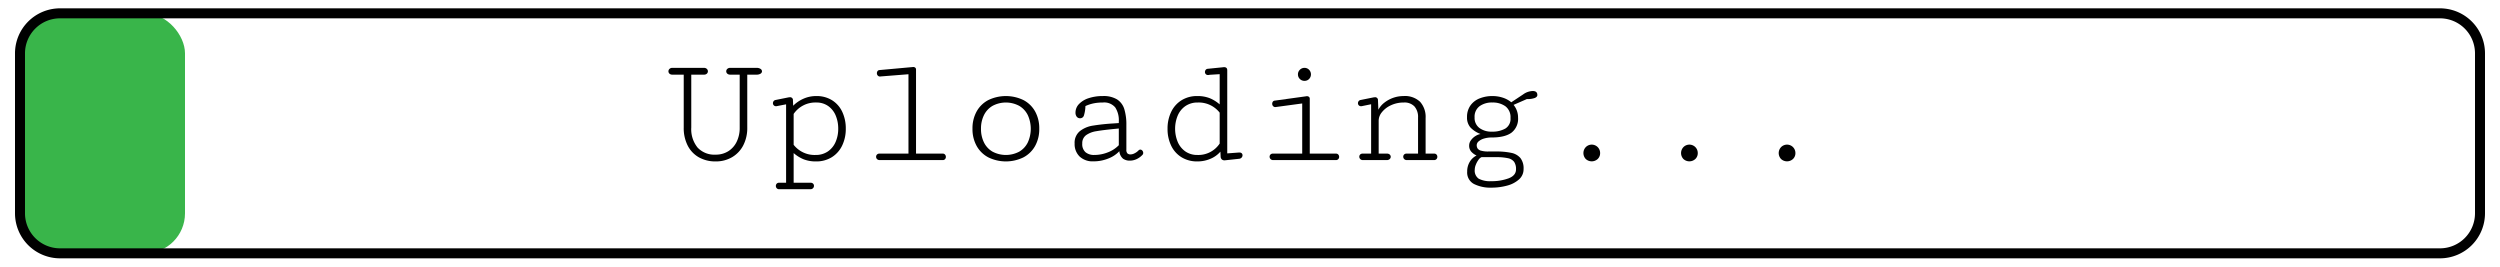 <svg id="Layer_1" data-name="Layer 1" xmlns="http://www.w3.org/2000/svg" viewBox="0 0 750 80"><defs><style>.cls-1{fill:#39b54a;}</style></defs><title>time2</title><rect class="cls-1" x="6" y="4" width="49.5" height="72" rx="12"/><path d="M732,77.5H18A13.515,13.515,0,0,1,4.5,64V16A13.515,13.515,0,0,1,18,2.5H732A13.515,13.515,0,0,1,745.5,16V64A13.515,13.515,0,0,1,732,77.5ZM18,5.5A10.512,10.512,0,0,0,7.5,16V64A10.512,10.512,0,0,0,18,74.5H732A10.512,10.512,0,0,0,742.5,64V16A10.512,10.512,0,0,0,732,5.5Z"/><path d="M224.181,38.315a11.248,11.248,0,0,1-1.192,5.268,8.737,8.737,0,0,1-3.354,3.567,9.556,9.556,0,0,1-4.95,1.276,10.014,10.014,0,0,1-4.996-1.217,8.412,8.412,0,0,1-3.366-3.508,11.52,11.52,0,0,1-1.205-5.434V22.391H201.69a1.177,1.177,0,0,1-.851-.295.934.934,0,0,1-.307-.697.985.985,0,0,1,.318-.732,1.194,1.194,0,0,1,.862-.307h9.474a1.194,1.194,0,0,1,.862.307.982.982,0,0,1,.319.732.935.935,0,0,1-.308.697,1.177,1.177,0,0,1-.851.295h-3.827v15.876a8.728,8.728,0,0,0,1.891,6,6.856,6.856,0,0,0,5.409,2.126,6.978,6.978,0,0,0,3.804-1.028,6.869,6.869,0,0,0,2.528-2.858,9.404,9.404,0,0,0,.897-4.193V22.391h-2.858a1.22,1.22,0,0,1-.862-.295.92.92,0,0,1-.319-.697.982.982,0,0,1,.319-.732,1.227,1.227,0,0,1,.886-.307h7.867a2.097,2.097,0,0,1,1.217.307.886.886,0,0,1,.436.732.845.845,0,0,1-.425.697,2.096,2.096,0,0,1-1.205.295h-2.788Z"/><path d="M237.884,30.093l.07,1.63a10.02,10.02,0,0,1,3.048-2.091,9.313,9.313,0,0,1,3.897-.815,8.691,8.691,0,0,1,4.714,1.252,8.159,8.159,0,0,1,3.059,3.473,11.623,11.623,0,0,1,1.063,5.08,11.373,11.373,0,0,1-1.087,5.043,8.322,8.322,0,0,1-3.106,3.497,8.742,8.742,0,0,1-4.736,1.264,9.858,9.858,0,0,1-3.721-.638,10.731,10.731,0,0,1-2.989-1.866v8.906h5.104a.967.967,0,0,1,.732.272.907.907,0,0,1,.26.649,1.014,1.014,0,0,1-.284.709,1.038,1.038,0,0,1-.803.307H233.749a.923.923,0,0,1-.732-.295,1.019,1.019,0,0,1-.26-.697.974.974,0,0,1,.248-.662.877.877,0,0,1,.697-.284h2.126v-23.53l-2.552.496c-.062.016-.134.032-.212.047a1.351,1.351,0,0,1-.261.023.894.894,0,0,1-.661-.26.865.865,0,0,1-.26-.638,1.031,1.031,0,0,1,.189-.602.95.95,0,0,1,.591-.366l3.875-.78a4.078,4.078,0,0,1,.425-.047A.842.842,0,0,1,237.884,30.093Zm6.78,16.395a6.359,6.359,0,0,0,3.709-1.063,6.584,6.584,0,0,0,2.314-2.858,9.787,9.787,0,0,0,.78-3.945,10.046,10.046,0,0,0-.756-3.958,6.57,6.57,0,0,0-2.245-2.847,6.055,6.055,0,0,0-3.614-1.063,7.886,7.886,0,0,0-6.757,3.426v9.261A7.964,7.964,0,0,0,244.664,46.488Z"/><path d="M273.958,20.1a.916.916,0,0,1,.614.201.69.69,0,0,1,.236.555V46.087h8.032a.833.833,0,0,1,.673.295,1.017,1.017,0,0,1,.249.673,1.002,1.002,0,0,1-.249.685.876.876,0,0,1-.696.284H263.918a1.061,1.061,0,0,1-.804-.295.974.974,0,0,1-.283-.697.93.93,0,0,1,.992-.945h8.718V22.273l-8.34.661-.165.024a.894.894,0,0,1-.709-.295,1.018,1.018,0,0,1-.26-.697,1.071,1.071,0,0,1,.189-.626.772.772,0,0,1,.567-.319l9.875-.897Z"/><path d="M291.747,38.622a10.406,10.406,0,0,1,1.252-5.198,8.508,8.508,0,0,1,3.52-3.413,12.126,12.126,0,0,1,10.489,0,8.508,8.508,0,0,1,3.52,3.413,10.416,10.416,0,0,1,1.252,5.198,10.361,10.361,0,0,1-1.252,5.173,8.578,8.578,0,0,1-3.52,3.426,12.015,12.015,0,0,1-10.489,0,8.578,8.578,0,0,1-3.52-3.426A10.352,10.352,0,0,1,291.747,38.622Zm2.552,0a9.093,9.093,0,0,0,.886,4.099,6.501,6.501,0,0,0,2.575,2.776,8.577,8.577,0,0,0,8.009,0,6.502,6.502,0,0,0,2.575-2.776,9.872,9.872,0,0,0,0-8.174,6.58,6.58,0,0,0-2.575-2.788,8.488,8.488,0,0,0-8.009,0,6.579,6.579,0,0,0-2.575,2.788A9.039,9.039,0,0,0,294.299,38.622Z"/><path d="M335.642,36.448a7.071,7.071,0,0,0-1.075-4.229,4.318,4.318,0,0,0-3.721-1.465,13.929,13.929,0,0,0-2.728.248,11.528,11.528,0,0,0-2.492.815,10.176,10.176,0,0,1-.426,2.741,1.176,1.176,0,0,1-1.134.921,1.248,1.248,0,0,1-1.051-.473,1.948,1.948,0,0,1-.366-1.228,3.677,3.677,0,0,1,1.039-2.551,6.861,6.861,0,0,1,2.906-1.772,13.192,13.192,0,0,1,4.275-.638,7.715,7.715,0,0,1,4.265,1.016,5.326,5.326,0,0,1,2.162,2.917,15.814,15.814,0,0,1,.614,4.784v7.371a1.479,1.479,0,0,0,.33,1.123,1.299,1.299,0,0,0,.897.295,2.76,2.76,0,0,0,1.3-.366,4.219,4.219,0,0,0,1.087-.791.763.763,0,0,1,.566-.284.783.783,0,0,1,.614.307,1.033,1.033,0,0,1,.26.685.801.801,0,0,1-.235.591,5.691,5.691,0,0,1-1.737,1.264,4.747,4.747,0,0,1-2.043.461,3.454,3.454,0,0,1-2.032-.579,3.309,3.309,0,0,1-1.11-2.256,8.82,8.82,0,0,1-3.248,2.173,11.675,11.675,0,0,1-4.548.874,5.667,5.667,0,0,1-4.134-1.453,5.183,5.183,0,0,1-1.488-3.886,4.475,4.475,0,0,1,1.559-3.71A8.319,8.319,0,0,1,327.786,37.7a60.58,60.58,0,0,1,6.131-.662l1.725-.118Zm0,7.111V38.55l-.969.095q-3.875.378-5.8.721a7.143,7.143,0,0,0-3.06,1.193A2.935,2.935,0,0,0,324.68,43.063a3.209,3.209,0,0,0,.98,2.61,3.953,3.953,0,0,0,2.61.815,11.027,11.027,0,0,0,4.1-.791A8.994,8.994,0,0,0,335.642,43.559Z"/><path d="M367.299,48.095a1.079,1.079,0,0,1-.78-.295,1.249,1.249,0,0,1-.33-.886l-.071-1.417A7.928,7.928,0,0,1,363.2,47.61a9.736,9.736,0,0,1-4.005.815,8.802,8.802,0,0,1-4.736-1.252,8.252,8.252,0,0,1-3.107-3.473,11.409,11.409,0,0,1-1.087-5.079,11.374,11.374,0,0,1,1.087-5.044,8.319,8.319,0,0,1,3.107-3.497,8.744,8.744,0,0,1,4.736-1.264,9.862,9.862,0,0,1,3.721.638,10.71,10.71,0,0,1,2.988,1.866V22.25l-3.023.189c-.064.016-.134.032-.213.047a1.332,1.332,0,0,1-.26.024.894.894,0,0,1-.661-.26.864.864,0,0,1-.26-.638,1.084,1.084,0,0,1,.189-.614.849.849,0,0,1,.591-.354l4.465-.449c.252-.031.409-.047.473-.047q.968,0,.969.921V46.016l3.496-.26h.142a.963.963,0,0,1,.709.236.803.803,0,0,1,.236.591,1.018,1.018,0,0,1-.236.649,1.122,1.122,0,0,1-.661.39l-4.394.473Zm-7.962-17.34a6.355,6.355,0,0,0-3.709,1.063,6.595,6.595,0,0,0-2.315,2.859,10.376,10.376,0,0,0,0,7.891,6.656,6.656,0,0,0,2.292,2.858,6.164,6.164,0,0,0,3.638,1.063,7.663,7.663,0,0,0,6.662-3.425V33.802A7.965,7.965,0,0,0,359.337,30.754Z"/><path d="M400.774,48.024H381.969a1.035,1.035,0,0,1-.803-.307,1.012,1.012,0,0,1-.284-.709.906.906,0,0,1,.261-.65.965.965,0,0,1,.731-.272h8.789V31.038l-7.867,1.063-.165.023a.893.893,0,0,1-.709-.295,1.016,1.016,0,0,1-.26-.697,1.069,1.069,0,0,1,.189-.626.772.772,0,0,1,.567-.319l9.402-1.299a.952.952,0,0,1,.26-.024.916.916,0,0,1,.614.201.69.69,0,0,1,.236.555V46.087h7.867a.862.862,0,0,1,.697.295,1.021,1.021,0,0,1,.248.673.975.975,0,0,1-.261.685A.912.912,0,0,1,400.774,48.024ZM389.387,22.32a1.876,1.876,0,0,1,.579-1.393,1.906,1.906,0,0,1,1.382-.567,1.867,1.867,0,0,1,1.37.567,1.982,1.982,0,0,1,.012,2.764,1.855,1.855,0,0,1-1.382.567,1.895,1.895,0,0,1-1.394-.567A1.869,1.869,0,0,1,389.387,22.32Z"/><path d="M425.415,35.267a4.773,4.773,0,0,0-1.076-3.331,4.08,4.08,0,0,0-3.176-1.181,8.935,8.935,0,0,0-3.887.827,7.304,7.304,0,0,0-2.705,2.079,4.058,4.058,0,0,0-.969,2.48v9.946h2.481a1.16,1.16,0,0,1,.838.283.89.89,0,0,1,.297.662.92.92,0,0,1-.32.697,1.217,1.217,0,0,1-.861.295h-7.158a1.032,1.032,0,0,1-.803-.307,1.013,1.013,0,0,1-.285-.709.913.913,0,0,1,.26-.65.969.969,0,0,1,.732-.272h2.553V31.274l-2.553.52a1.619,1.619,0,0,1-.471.071.892.892,0,0,1-.662-.26.865.865,0,0,1-.26-.638,1.025,1.025,0,0,1,.19-.602.945.945,0,0,1,.59-.366l3.875-.78a4.074,4.074,0,0,1,.424-.047.841.841,0,0,1,.922.921l.119,2.835a6.452,6.452,0,0,1,1.748-2.091,9.373,9.373,0,0,1,5.787-2.02,6.601,6.601,0,0,1,4.984,1.725,6.779,6.779,0,0,1,1.654,4.89V46.087h2.574a.874.874,0,0,1,.697.283.971.971,0,0,1,.248.662,1.017,1.017,0,0,1-.26.697.924.924,0,0,1-.732.295h-8.15a1.038,1.038,0,0,1-.803-.307,1.011,1.011,0,0,1-.283-.709.905.905,0,0,1,.26-.65.966.966,0,0,1,.732-.272h3.449Z"/><path d="M443.015,43.535a1.845,1.845,0,0,0,.261,1.004,1.821,1.821,0,0,0,1.027.661,7.665,7.665,0,0,0,2.232.248h2.197a21.344,21.344,0,0,1,4.678.414A4.843,4.843,0,0,1,456.127,47.41a5.05,5.05,0,0,1,.944,3.308,4.039,4.039,0,0,1-1.358,3.095,8.542,8.542,0,0,1-3.567,1.866,17.622,17.622,0,0,1-4.736.614,10.923,10.923,0,0,1-5.221-1.099,3.862,3.862,0,0,1-2.032-3.697,5.526,5.526,0,0,1,.78-2.965,4.896,4.896,0,0,1,2.031-1.878,4.758,4.758,0,0,1-1.665-1.24,2.731,2.731,0,0,1-.556-1.76,2.682,2.682,0,0,1,.567-1.618,4.708,4.708,0,0,1,1.37-1.252,4,4,0,0,1,1.488-.579,8.061,8.061,0,0,1-3.048-1.973,4.476,4.476,0,0,1-1.016-3.083,5.856,5.856,0,0,1,1.027-3.508,6.133,6.133,0,0,1,2.765-2.126,10.218,10.218,0,0,1,3.839-.697,9.95,9.95,0,0,1,3.071.472,7.687,7.687,0,0,1,2.574,1.394l3.592-2.386a5.097,5.097,0,0,1,2.858-.992q1.37,0,1.37,1.205,0,.543-.744.874a6.34,6.34,0,0,1-2.398.331l-3.992,1.749a5.913,5.913,0,0,1,1.347,3.803,5.242,5.242,0,0,1-1.973,4.536q-1.973,1.442-5.965,1.441a7.767,7.767,0,0,0-2.232.307,4.3,4.3,0,0,0-1.631.839A1.529,1.529,0,0,0,443.015,43.535Zm4.536-4.04a7.867,7.867,0,0,0,4.04-.921,3.375,3.375,0,0,0,1.56-3.166,4.082,4.082,0,0,0-1.536-3.532,6.481,6.481,0,0,0-3.922-1.122,6.233,6.233,0,0,0-3.827,1.11,3.916,3.916,0,0,0-1.488,3.354A3.741,3.741,0,0,0,443.83,38.397,6,6,0,0,0,447.551,39.496Zm1.252,7.654h-4.347a2.182,2.182,0,0,0-.921.815,6.499,6.499,0,0,0-.792,1.465,4.09,4.09,0,0,0-.318,1.477,2.933,2.933,0,0,0,1.192,2.705,7.281,7.281,0,0,0,3.745.744,14.596,14.596,0,0,0,5.209-.851q2.232-.85,2.232-2.693a3.837,3.837,0,0,0-.556-2.244,3.045,3.045,0,0,0-1.83-1.099A15.756,15.756,0,0,0,448.803,47.15Z"/><path d="M480.035,45.921a2.385,2.385,0,0,1-.721,1.772,2.63,2.63,0,0,1-3.579.012,2.597,2.597,0,0,1,.012-3.579,2.51,2.51,0,0,1,4.288,1.795Z"/><path d="M509.329,45.921a2.384,2.384,0,0,1-.721,1.772,2.63,2.63,0,0,1-3.579.012,2.597,2.597,0,0,1,.012-3.579,2.51,2.51,0,0,1,4.288,1.795Z"/><path d="M538.623,45.921a2.384,2.384,0,0,1-.721,1.772,2.63,2.63,0,0,1-3.579.012,2.598,2.598,0,0,1,.012-3.579,2.51,2.51,0,0,1,4.288,1.795Z"/></svg>
